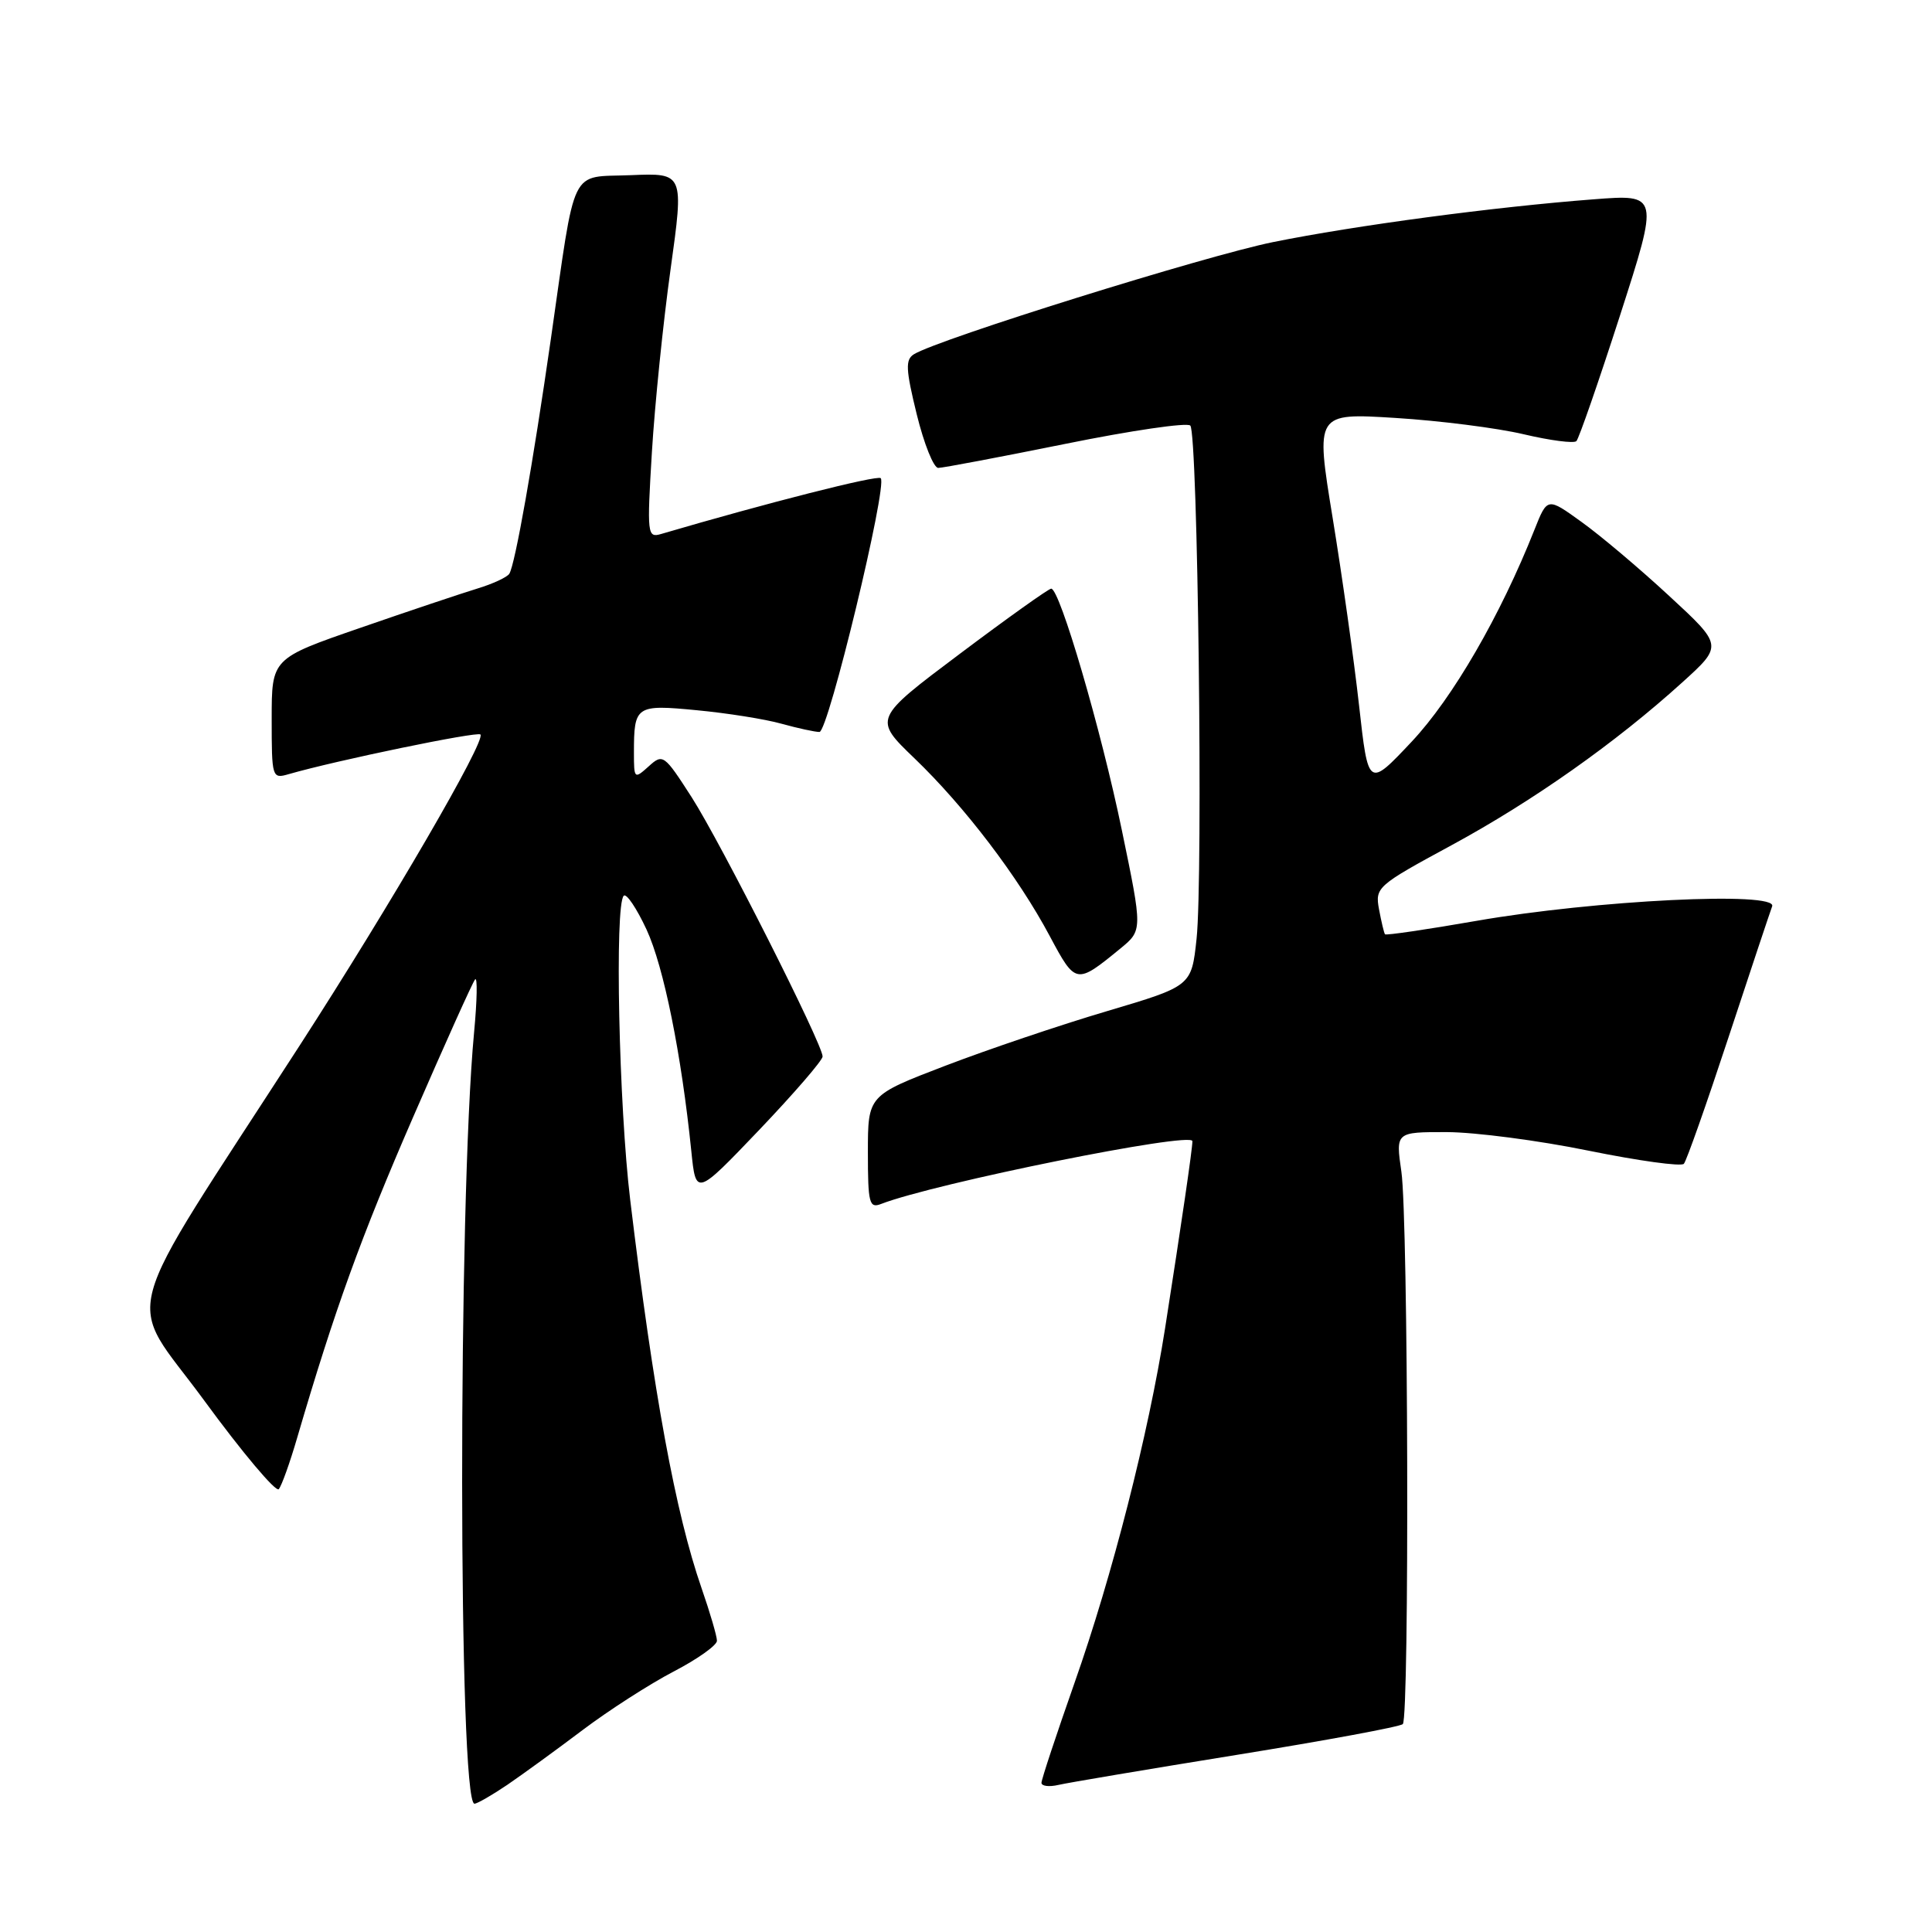 <?xml version="1.0" encoding="UTF-8" standalone="no"?>
<!DOCTYPE svg PUBLIC "-//W3C//DTD SVG 1.1//EN" "http://www.w3.org/Graphics/SVG/1.1/DTD/svg11.dtd" >
<svg xmlns="http://www.w3.org/2000/svg" xmlns:xlink="http://www.w3.org/1999/xlink" version="1.1" viewBox="0 0 256 256">
 <g >
 <path fill="currentColor"
d=" M 67.22 236.50 C 69.24 235.12 73.73 231.86 77.20 229.24 C 80.66 226.63 86.09 223.14 89.25 221.49 C 92.41 219.85 95.00 218.01 95.00 217.41 C 95.00 216.81 94.08 213.66 92.95 210.41 C 89.51 200.48 86.62 184.78 83.51 159.03 C 82.00 146.55 81.43 119.90 82.65 118.69 C 83.00 118.33 84.36 120.35 85.67 123.17 C 87.95 128.09 90.29 139.69 91.60 152.50 C 92.21 158.50 92.21 158.50 100.61 149.71 C 105.22 144.87 109.00 140.50 109.00 139.99 C 109.00 138.36 95.52 111.68 91.65 105.64 C 88.00 99.96 87.83 99.84 85.95 101.55 C 84.05 103.26 84.00 103.21 84.00 99.74 C 84.00 93.50 84.25 93.33 92.34 94.11 C 96.35 94.49 101.40 95.29 103.56 95.90 C 105.73 96.50 107.99 96.99 108.58 96.99 C 109.75 97.00 117.64 64.30 116.70 63.36 C 116.25 62.92 101.58 66.65 87.59 70.76 C 85.77 71.29 85.72 70.82 86.38 59.91 C 86.76 53.63 87.87 42.74 88.85 35.71 C 90.63 22.92 90.63 22.92 83.60 23.21 C 75.37 23.55 76.35 21.53 72.98 45.00 C 70.62 61.42 68.26 74.77 67.49 76.02 C 67.21 76.48 65.29 77.37 63.24 77.99 C 61.18 78.62 54.21 80.95 47.75 83.19 C 36.00 87.25 36.00 87.25 36.00 95.24 C 36.00 103.06 36.05 103.22 38.25 102.58 C 44.59 100.75 63.23 96.90 63.66 97.32 C 64.43 98.10 51.84 119.75 39.73 138.50 C 15.18 176.49 16.58 171.27 27.04 185.55 C 32.11 192.48 36.57 197.77 36.94 197.32 C 37.32 196.87 38.42 193.80 39.38 190.50 C 44.35 173.54 47.82 163.94 54.75 148.00 C 58.93 138.38 62.62 130.17 62.95 129.78 C 63.28 129.38 63.22 132.53 62.82 136.78 C 60.68 159.47 60.72 239.00 62.87 239.00 C 63.23 239.00 65.19 237.87 67.22 236.50 Z  M 163.88 232.53 C 175.64 230.63 185.54 228.80 185.88 228.45 C 186.77 227.56 186.60 161.53 185.69 155.25 C 184.93 150.00 184.93 150.00 191.72 150.01 C 195.45 150.02 203.90 151.12 210.49 152.47 C 217.09 153.81 222.77 154.60 223.12 154.21 C 223.47 153.82 226.12 146.30 229.02 137.50 C 231.92 128.70 234.53 120.87 234.82 120.09 C 235.56 118.08 211.37 119.27 195.63 122.02 C 189.10 123.16 183.65 123.96 183.52 123.80 C 183.39 123.63 183.04 122.15 182.73 120.50 C 182.19 117.58 182.45 117.35 192.33 112.00 C 203.12 106.15 214.08 98.42 222.90 90.43 C 228.30 85.54 228.30 85.54 221.16 78.95 C 217.24 75.32 212.00 70.90 209.52 69.13 C 205.03 65.89 205.03 65.89 203.32 70.20 C 198.80 81.60 192.49 92.49 187.06 98.27 C 181.30 104.39 181.30 104.39 180.08 93.45 C 179.41 87.43 177.83 76.25 176.58 68.61 C 174.31 54.72 174.31 54.72 184.91 55.38 C 190.73 55.74 198.38 56.71 201.89 57.54 C 205.41 58.37 208.56 58.78 208.88 58.45 C 209.21 58.12 211.81 50.63 214.66 41.80 C 219.83 25.74 219.83 25.74 211.17 26.41 C 197.97 27.42 179.61 29.87 168.68 32.08 C 159.70 33.90 124.34 44.94 121.10 46.94 C 119.95 47.65 120.01 48.93 121.47 54.89 C 122.43 58.80 123.71 62.00 124.32 62.00 C 124.93 62.00 132.52 60.56 141.19 58.81 C 149.86 57.05 157.30 55.96 157.72 56.39 C 158.72 57.39 159.43 116.15 158.55 124.41 C 157.88 130.66 157.88 130.66 146.69 133.98 C 140.53 135.80 130.89 139.06 125.25 141.22 C 115.00 145.15 115.00 145.15 115.00 152.68 C 115.00 159.45 115.18 160.14 116.75 159.53 C 123.85 156.78 158.00 149.89 158.00 151.21 C 158.00 152.24 156.56 162.07 154.38 176.00 C 152.18 190.01 147.37 208.84 142.39 222.96 C 139.98 229.82 138.00 235.79 138.00 236.23 C 138.00 236.67 139.01 236.80 140.25 236.51 C 141.49 236.22 152.12 234.43 163.88 232.53 Z  M 148.45 125.69 C 151.40 123.27 151.40 123.27 148.65 110.00 C 145.89 96.64 140.43 78.00 139.29 78.00 C 138.95 78.00 133.51 81.88 127.20 86.62 C 115.72 95.24 115.72 95.24 121.17 100.48 C 127.84 106.89 134.92 116.19 139.10 124.04 C 142.53 130.46 142.60 130.48 148.45 125.69 Z "/>
</g>
</svg>